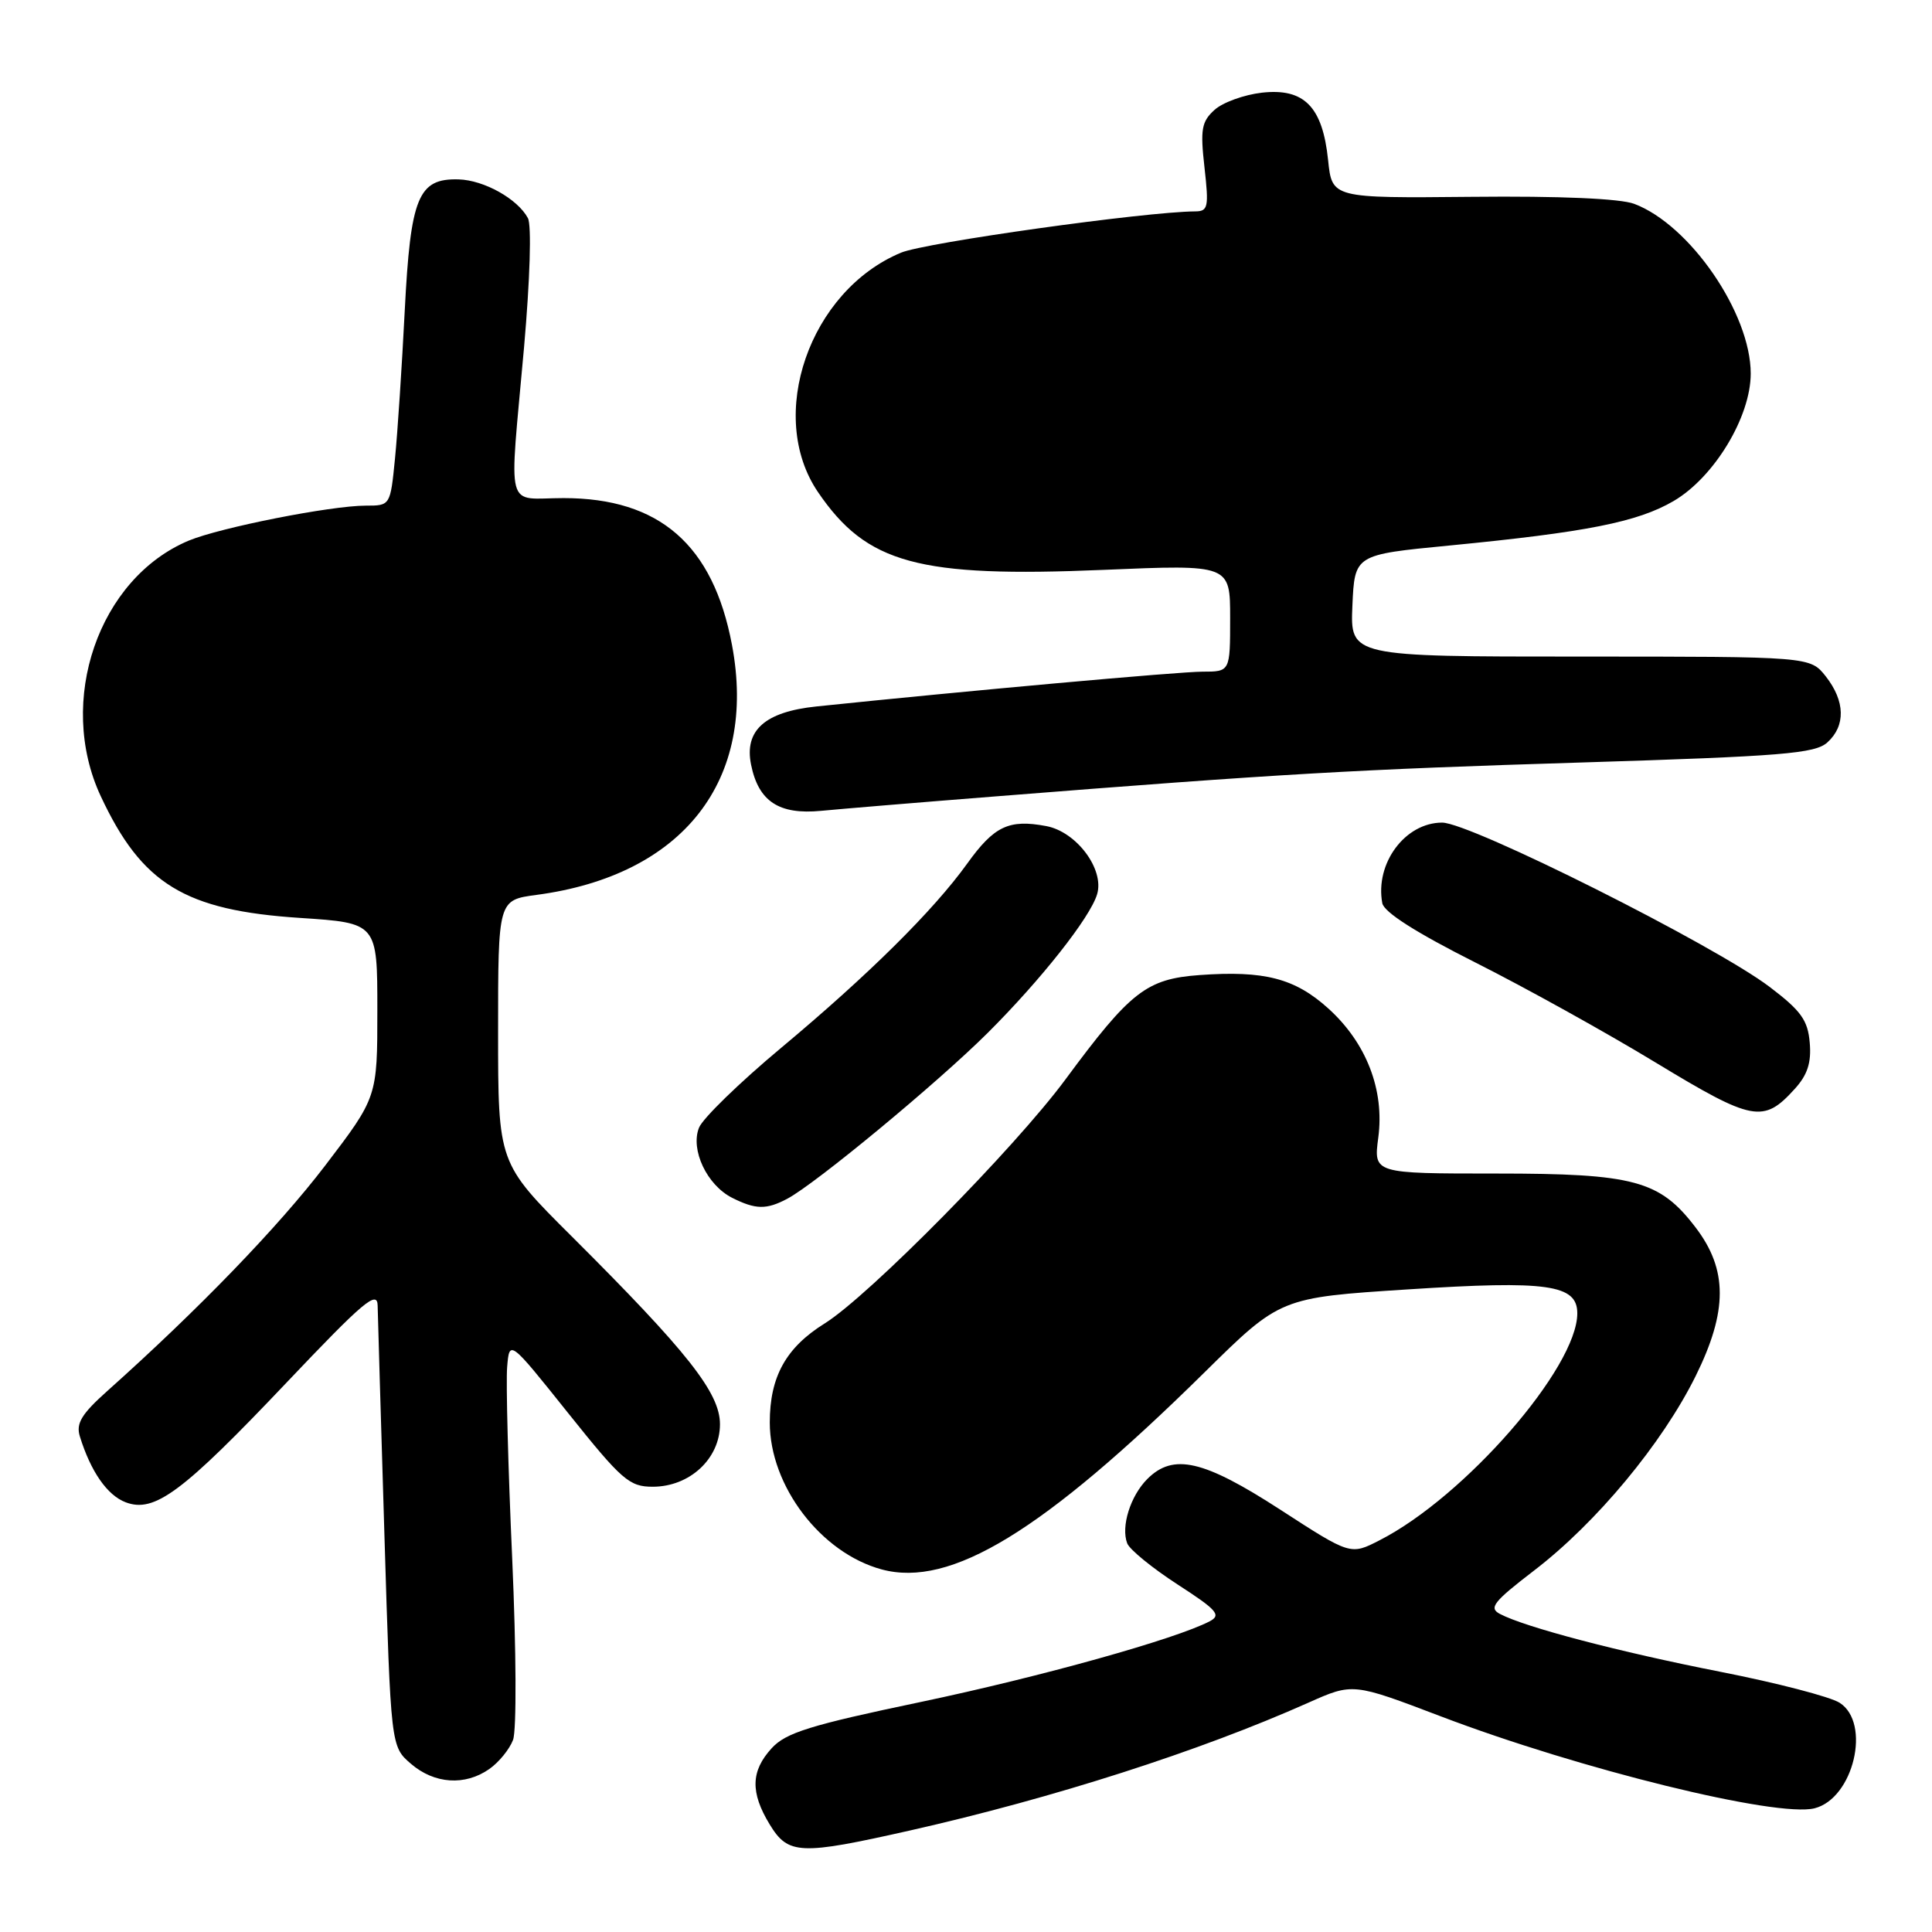 <?xml version="1.0" encoding="UTF-8" standalone="no"?>
<!DOCTYPE svg PUBLIC "-//W3C//DTD SVG 1.1//EN" "http://www.w3.org/Graphics/SVG/1.1/DTD/svg11.dtd" >
<svg xmlns="http://www.w3.org/2000/svg" xmlns:xlink="http://www.w3.org/1999/xlink" version="1.1" viewBox="0 0 256 256">
 <g >
 <path fill="currentColor"
d=" M 120.62 242.54 C 139.56 238.26 158.94 232.05 173.38 225.61 C 179.26 222.99 179.26 222.99 190.90 227.42 C 209.36 234.45 235.44 240.86 240.43 239.61 C 245.61 238.31 247.98 228.30 243.75 225.62 C 242.51 224.83 235.43 222.99 228.00 221.53 C 214.52 218.88 202.06 215.61 198.74 213.85 C 197.24 213.06 197.90 212.23 203.24 208.13 C 211.52 201.80 220.26 191.27 224.69 182.32 C 228.94 173.72 228.94 168.23 224.68 162.65 C 219.92 156.41 216.55 155.50 198.25 155.50 C 182.00 155.50 182.00 155.50 182.63 150.74 C 183.47 144.42 181.05 138.18 176.00 133.62 C 171.58 129.63 167.53 128.58 158.96 129.20 C 151.92 129.71 149.80 131.36 141.20 143.00 C 134.52 152.06 115.13 171.71 109.28 175.36 C 104.14 178.56 102.00 182.42 102.00 188.49 C 102.00 196.90 108.77 205.78 116.84 207.96 C 125.96 210.41 138.18 202.96 159.58 181.87 C 169.65 171.94 169.65 171.94 186.58 170.85 C 205.07 169.65 209.00 170.21 209.00 174.02 C 209.00 181.22 194.07 198.35 182.79 204.10 C 178.95 206.07 178.95 206.07 169.63 200.03 C 159.47 193.45 155.47 192.53 152.03 195.97 C 149.78 198.22 148.51 202.28 149.36 204.50 C 149.68 205.33 152.68 207.77 156.02 209.94 C 161.25 213.32 161.86 214.00 160.31 214.82 C 155.84 217.17 137.95 222.17 121.96 225.53 C 107.35 228.59 104.13 229.59 102.25 231.65 C 99.48 234.68 99.41 237.51 101.99 241.75 C 104.45 245.78 105.99 245.84 120.62 242.54 Z  M 64.84 234.40 C 66.10 233.52 67.51 231.79 67.98 230.55 C 68.46 229.28 68.41 218.74 67.87 206.54 C 67.33 194.57 67.03 183.14 67.20 181.14 C 67.50 177.50 67.50 177.50 75.29 187.25 C 82.40 196.14 83.39 197.00 86.49 197.00 C 91.39 197.00 95.40 193.28 95.40 188.72 C 95.40 184.56 91.12 179.14 75.75 163.82 C 66.00 154.11 66.00 154.11 66.00 136.68 C 66.00 119.26 66.00 119.26 71.08 118.58 C 90.52 116.00 100.38 103.40 96.99 85.45 C 94.49 72.19 87.39 66.00 74.68 66.00 C 66.84 66.00 67.45 68.35 69.44 46.01 C 70.23 37.01 70.45 29.84 69.95 28.90 C 68.58 26.35 64.14 23.87 60.77 23.77 C 55.41 23.62 54.40 26.09 53.63 41.17 C 53.26 48.50 52.68 57.31 52.34 60.75 C 51.72 67.00 51.72 67.00 48.47 67.00 C 43.84 67.00 29.19 69.90 25.02 71.63 C 13.06 76.63 7.46 92.89 13.35 105.50 C 18.80 117.16 24.48 120.63 39.77 121.63 C 50.00 122.30 50.00 122.30 50.00 133.84 C 50.00 145.38 50.00 145.38 43.09 154.44 C 36.88 162.57 26.29 173.53 14.20 184.33 C 10.80 187.37 10.05 188.61 10.58 190.33 C 12.02 194.98 14.20 198.13 16.65 199.06 C 20.47 200.51 24.17 197.75 37.99 183.18 C 48.17 172.45 50.01 170.90 50.04 173.01 C 50.07 174.38 50.47 188.08 50.94 203.46 C 51.79 231.42 51.79 231.42 54.45 233.71 C 57.56 236.39 61.62 236.66 64.84 234.40 Z  M 104.32 158.84 C 108.09 156.84 124.22 143.49 130.88 136.86 C 137.94 129.82 144.45 121.58 145.37 118.50 C 146.37 115.20 142.65 110.21 138.63 109.46 C 133.68 108.53 131.73 109.46 128.16 114.43 C 123.68 120.66 115.09 129.17 103.50 138.85 C 98.00 143.44 93.10 148.20 92.62 149.43 C 91.46 152.35 93.67 157.02 97.00 158.71 C 100.12 160.28 101.55 160.31 104.32 158.84 Z  M 237.80 144.30 C 239.50 142.44 240.03 140.81 239.80 138.17 C 239.55 135.18 238.65 133.93 234.50 130.78 C 227.19 125.23 194.83 109.00 191.09 109.00 C 186.19 109.00 182.18 114.39 183.16 119.67 C 183.38 120.87 187.62 123.57 195.50 127.54 C 202.10 130.86 212.86 136.83 219.41 140.81 C 232.26 148.60 233.66 148.87 237.80 144.30 Z  M 132.00 105.52 C 169.54 102.54 179.75 101.95 209.68 101.03 C 236.15 100.21 240.51 99.85 242.13 98.38 C 244.58 96.17 244.50 92.91 241.93 89.63 C 239.85 87.00 239.85 87.00 209.38 87.00 C 178.91 87.00 178.91 87.00 179.20 80.25 C 179.50 73.50 179.50 73.50 192.00 72.29 C 210.22 70.52 216.98 69.18 221.76 66.39 C 227.13 63.25 231.98 55.25 231.98 49.50 C 231.98 41.52 223.93 29.79 216.54 27.01 C 214.69 26.31 206.68 25.96 195.04 26.08 C 176.50 26.26 176.50 26.26 175.98 21.21 C 175.25 14.14 172.81 11.65 167.21 12.28 C 164.85 12.55 162.02 13.57 160.93 14.56 C 159.21 16.12 159.03 17.14 159.60 22.18 C 160.19 27.44 160.08 28.00 158.38 28.01 C 151.69 28.06 122.60 32.14 119.39 33.48 C 107.25 38.54 101.51 55.11 108.39 65.21 C 114.85 74.69 121.65 76.55 146.25 75.51 C 163.00 74.80 163.00 74.80 163.00 81.90 C 163.00 89.00 163.00 89.00 159.32 89.00 C 156.24 89.00 127.97 91.55 108.17 93.61 C 101.36 94.32 98.60 96.78 99.52 101.32 C 100.50 106.19 103.22 107.98 108.80 107.44 C 111.38 107.19 121.83 106.32 132.00 105.52 Z "/>
</g>
</svg>